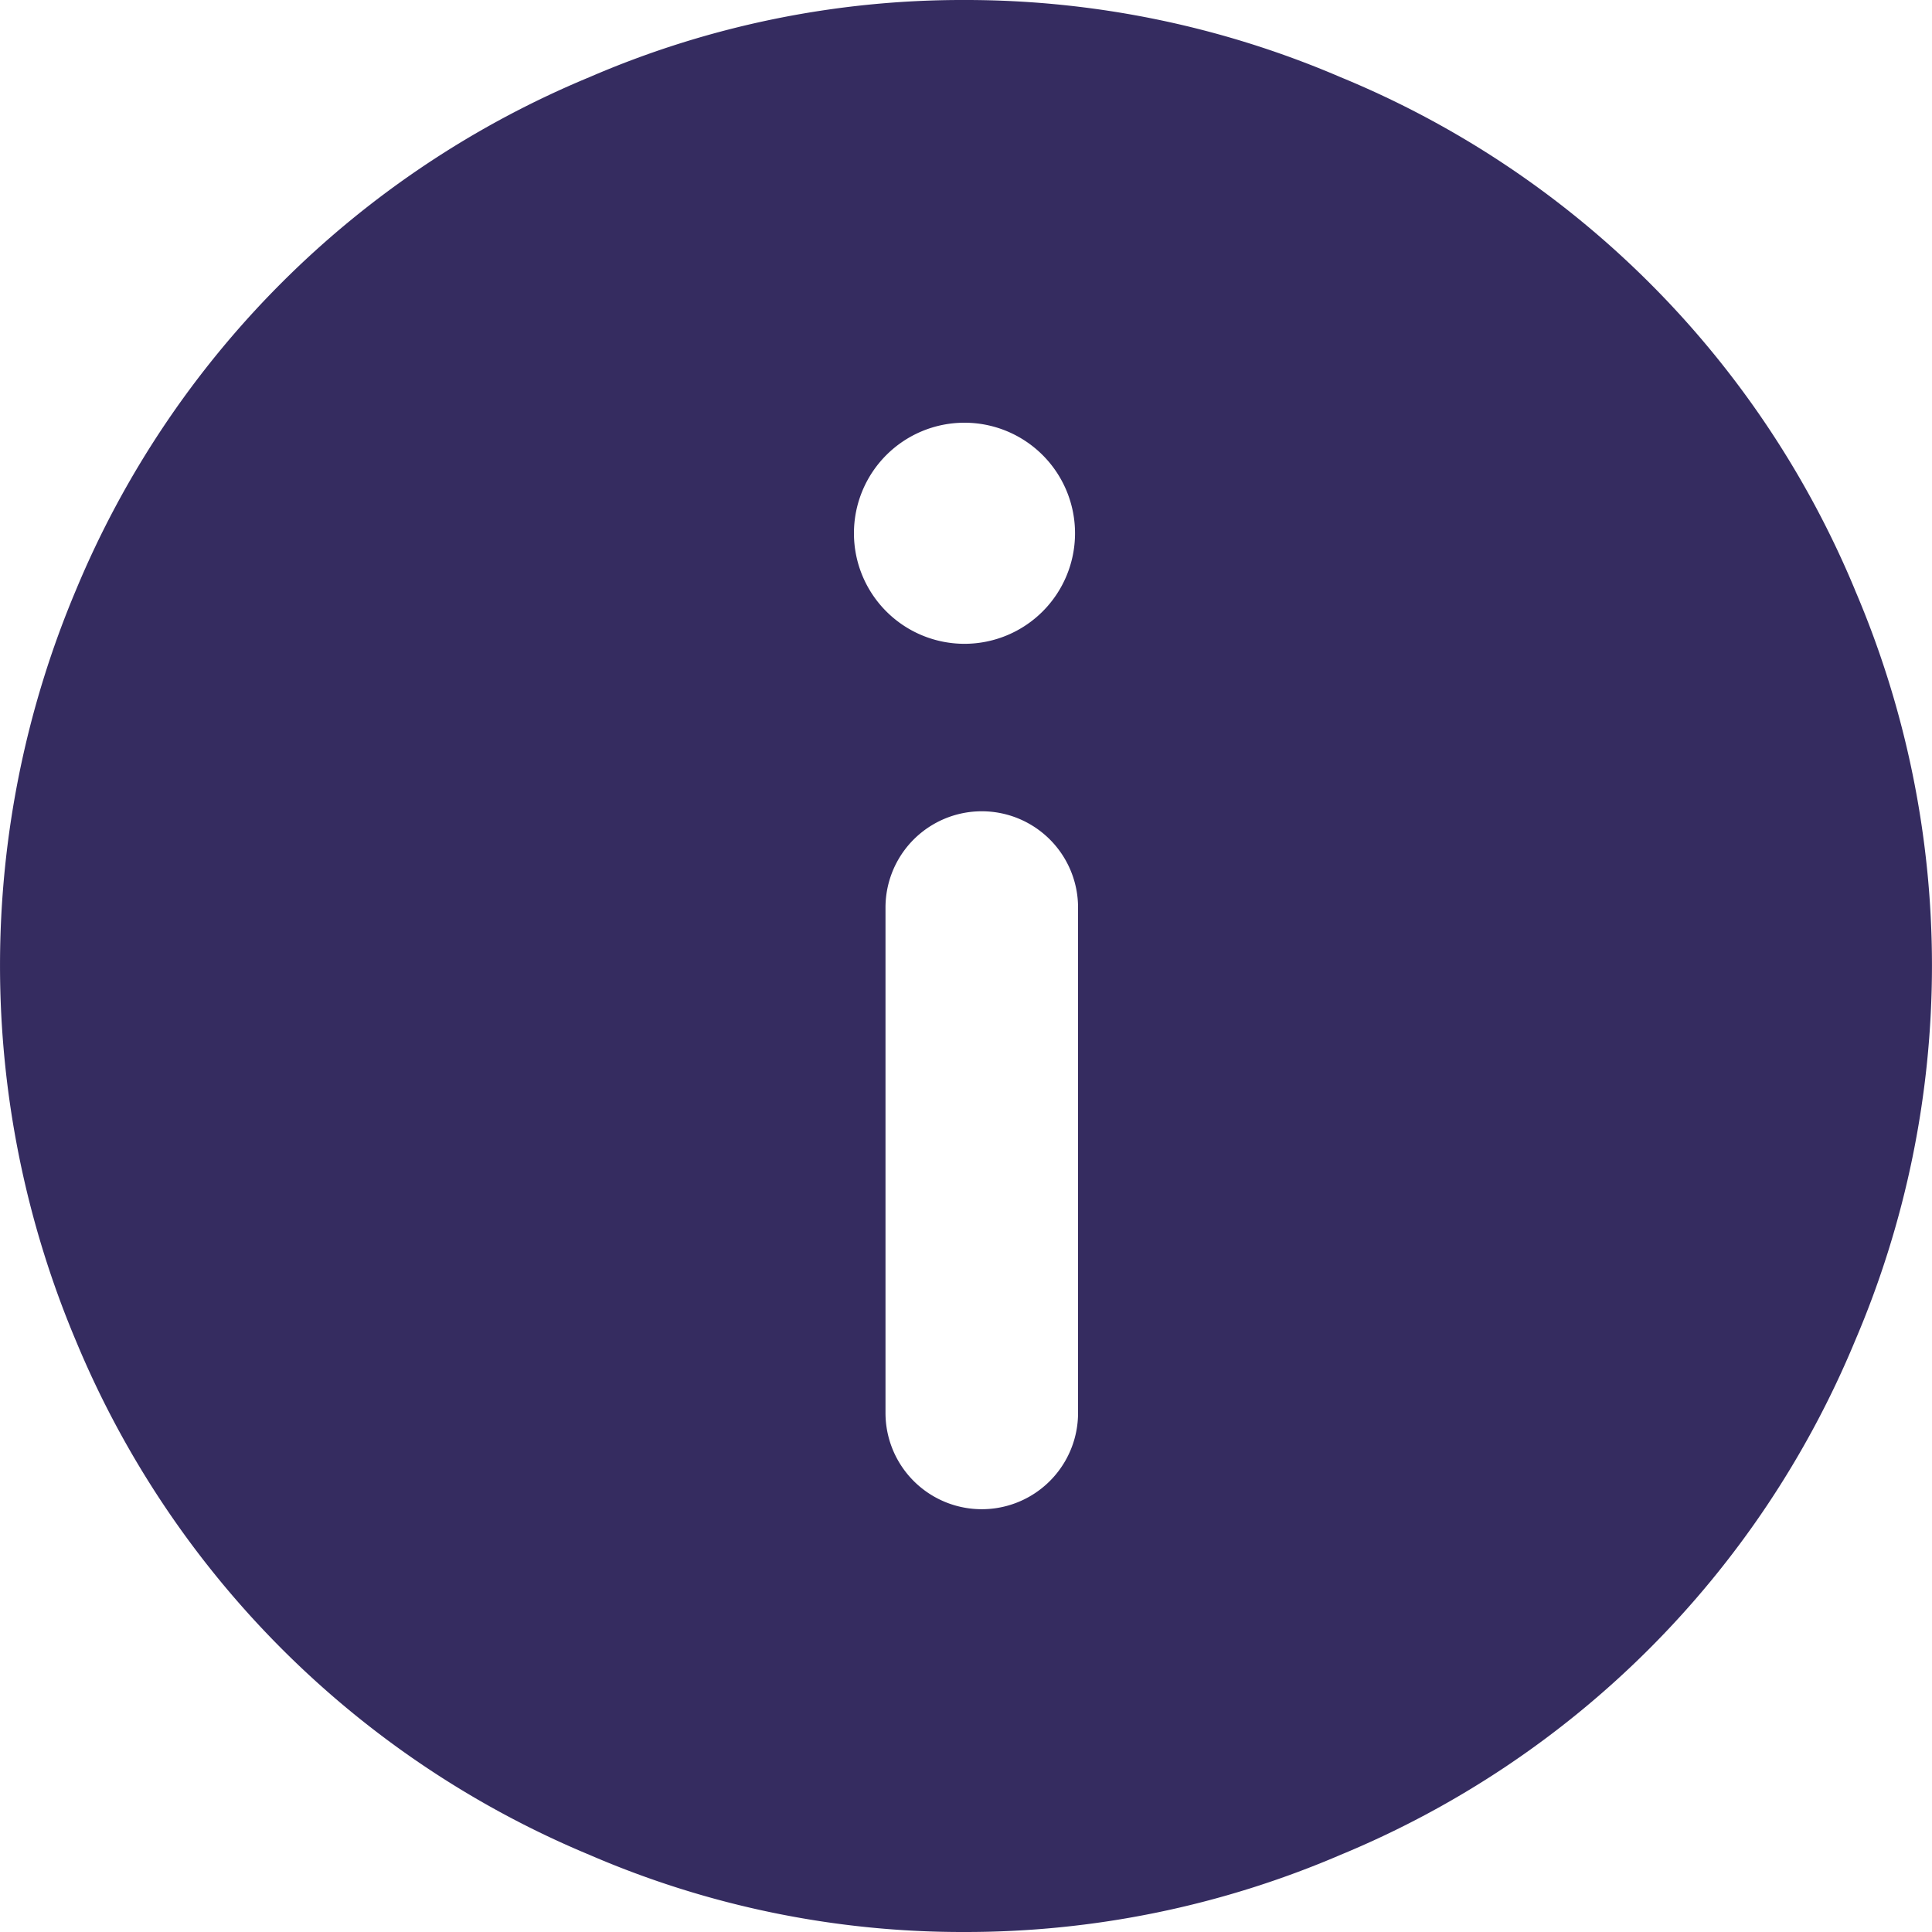 <svg id="Capa_1" data-name="Capa 1" xmlns="http://www.w3.org/2000/svg" viewBox="0 0 60 60"><defs><style>.cls-1{fill:#352c60;}</style></defs><title>info-circular-button</title><path class="cls-1" d="M57.606,18.315A29.406,29.406,0,0,0,41.63,2.396,29.477,29.477,0,0,0,29.951,0,29.162,29.162,0,0,0,18.306,2.396,29.49,29.49,0,0,0,2.363,18.315a29.996,29.996,0,0,0,0,23.337,29.556,29.556,0,0,0,15.943,15.952A29.161,29.161,0,0,0,29.951,60a29.489,29.489,0,0,0,11.678-2.395,29.47,29.47,0,0,0,15.976-15.952,29.634,29.634,0,0,0,0-23.337ZM29.951,13.128A3.433,3.433,0,1,1,26.52,16.561,3.432,3.432,0,0,1,29.951,13.128ZM33.48,43.88a2.99,2.99,0,1,1-5.98,0V28.185a2.99,2.99,0,1,1,5.98,0Z"/></svg>